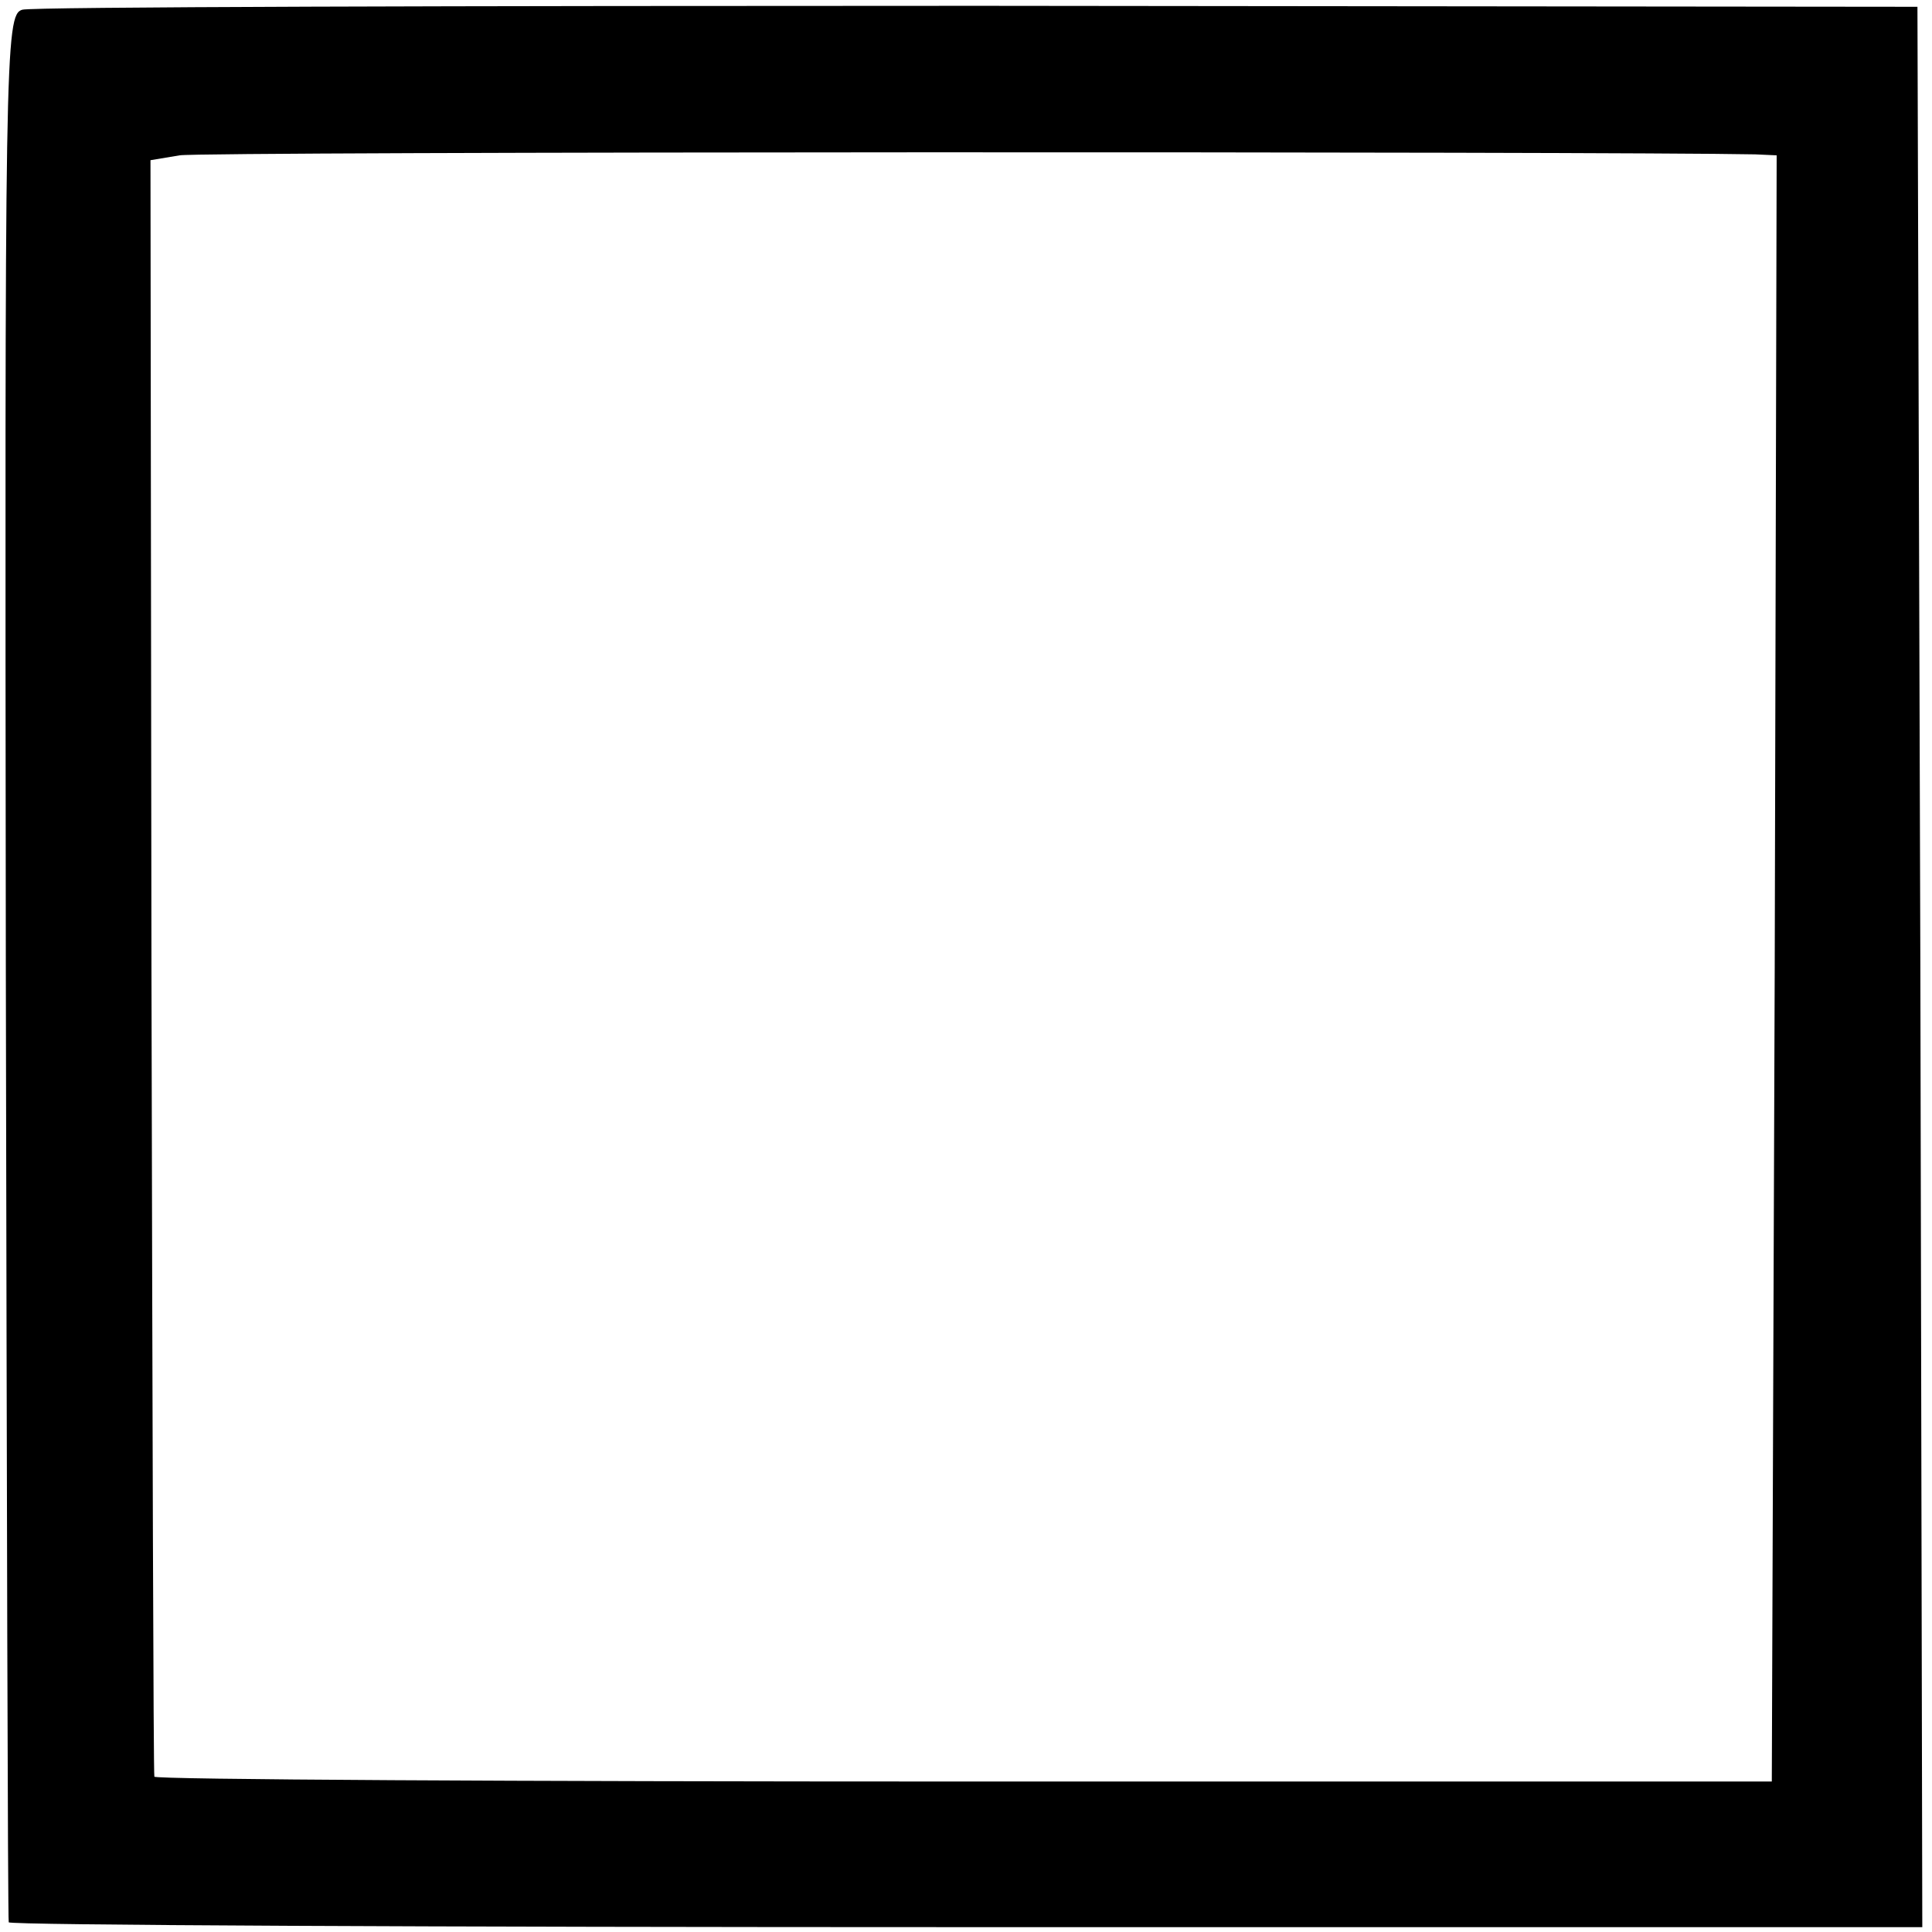 <?xml version="1.0" standalone="no"?>
<!DOCTYPE svg PUBLIC "-//W3C//DTD SVG 20010904//EN"
 "http://www.w3.org/TR/2001/REC-SVG-20010904/DTD/svg10.dtd">
<svg version="1.0" xmlns="http://www.w3.org/2000/svg"
 width="199pt" height="199pt" viewBox="0 0 199 199"
 preserveAspectRatio="xMidYMid meet">
<g transform="translate(0,199) scale(0.1,-0.1)"
fill="#000000" stroke="none">
<path d="M23 1980 c-18 -5 -18 -44 -17 -985 1 -539 2 -982 3 -985 0 -3 444 -5
986 -5 l985 0 -2 989 -3 989 -967 1 c-532 0 -975 -1 -985 -4z m1785 -149 l22
-1 -2 -837 -3 -838 -833 0 c-457 0 -833 2 -833 5 -1 3 -2 379 -3 835 l-1 830
30 5 c22 4 1476 4 1623 1z"/>
</g>
</svg>
